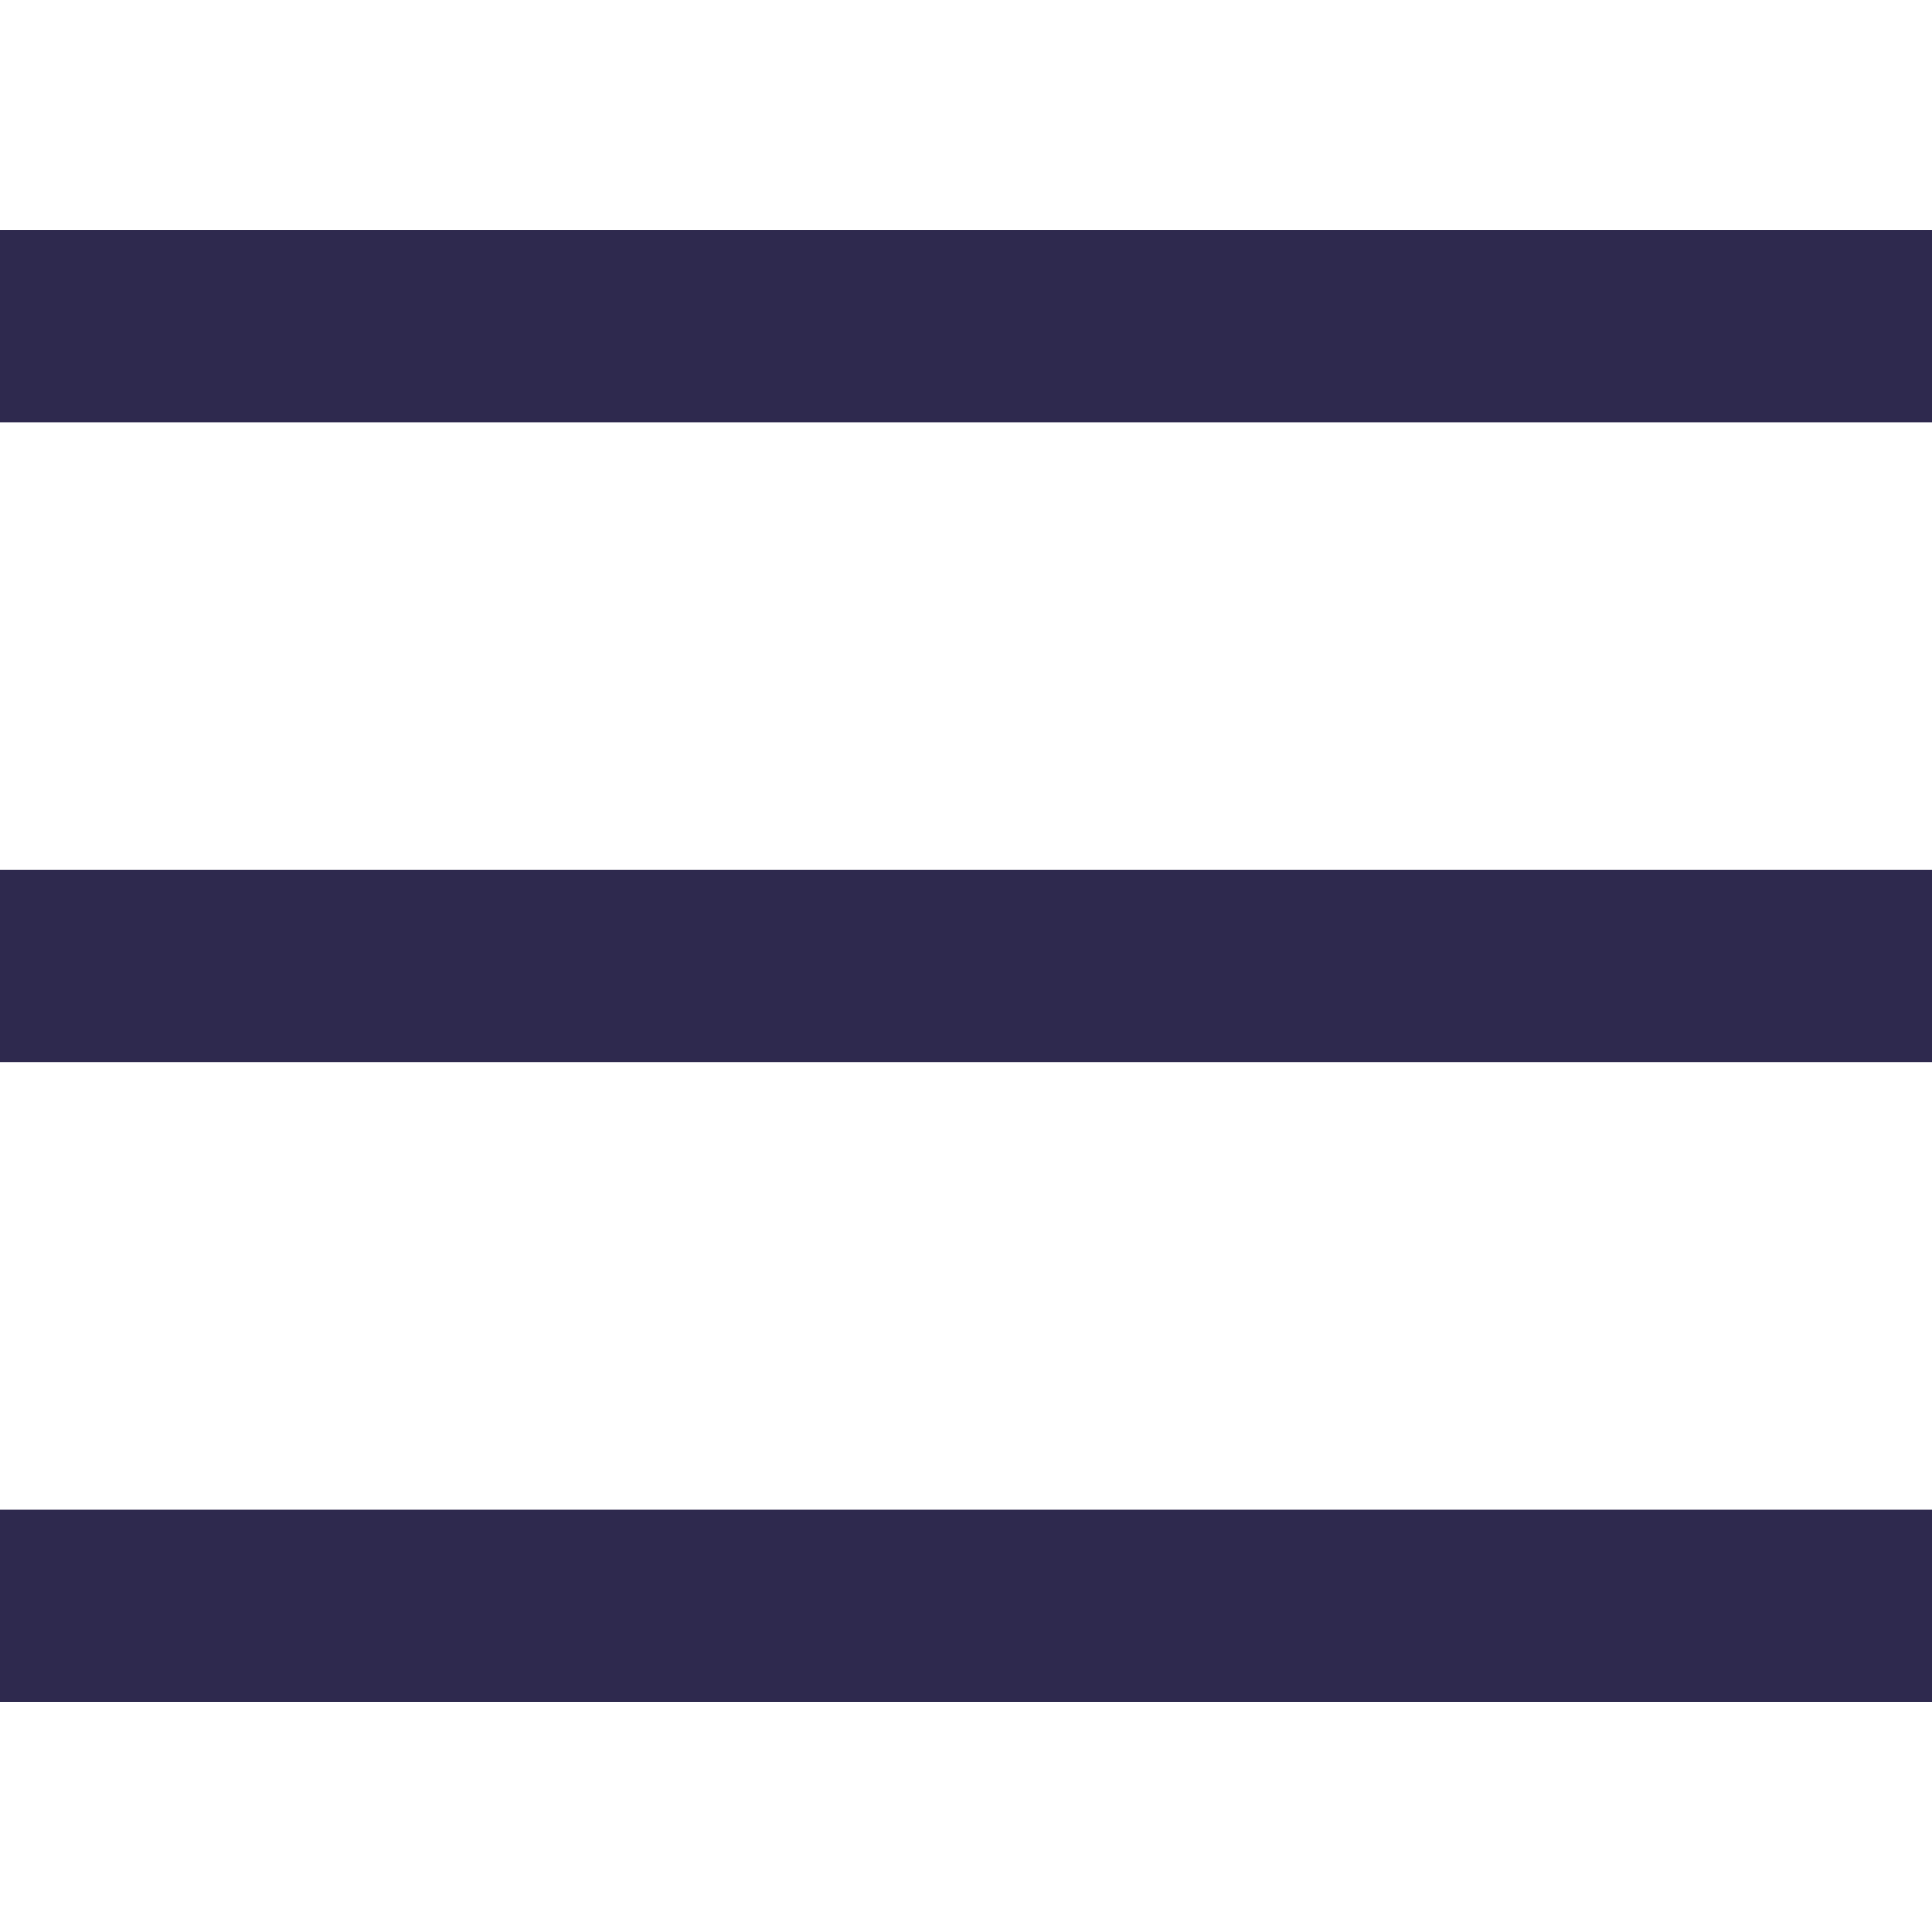 <svg fill="#2E294E"
    xmlns="http://www.w3.org/2000/svg"
    xmlns:xlink="http://www.w3.org/1999/xlink" version="1.1" id="svg-a760" x="0px" y="0px" viewBox="0 0 302 302" style="enable-background:new 0 0 302 302;" xml:space="preserve" class="u-svg-content">
    <g>
        <rect y="36" width="302" height="30"></rect>
        <rect y="236" width="302" height="30"></rect>
        <rect y="136" width="302" height="30"></rect>
    </g>
</svg>